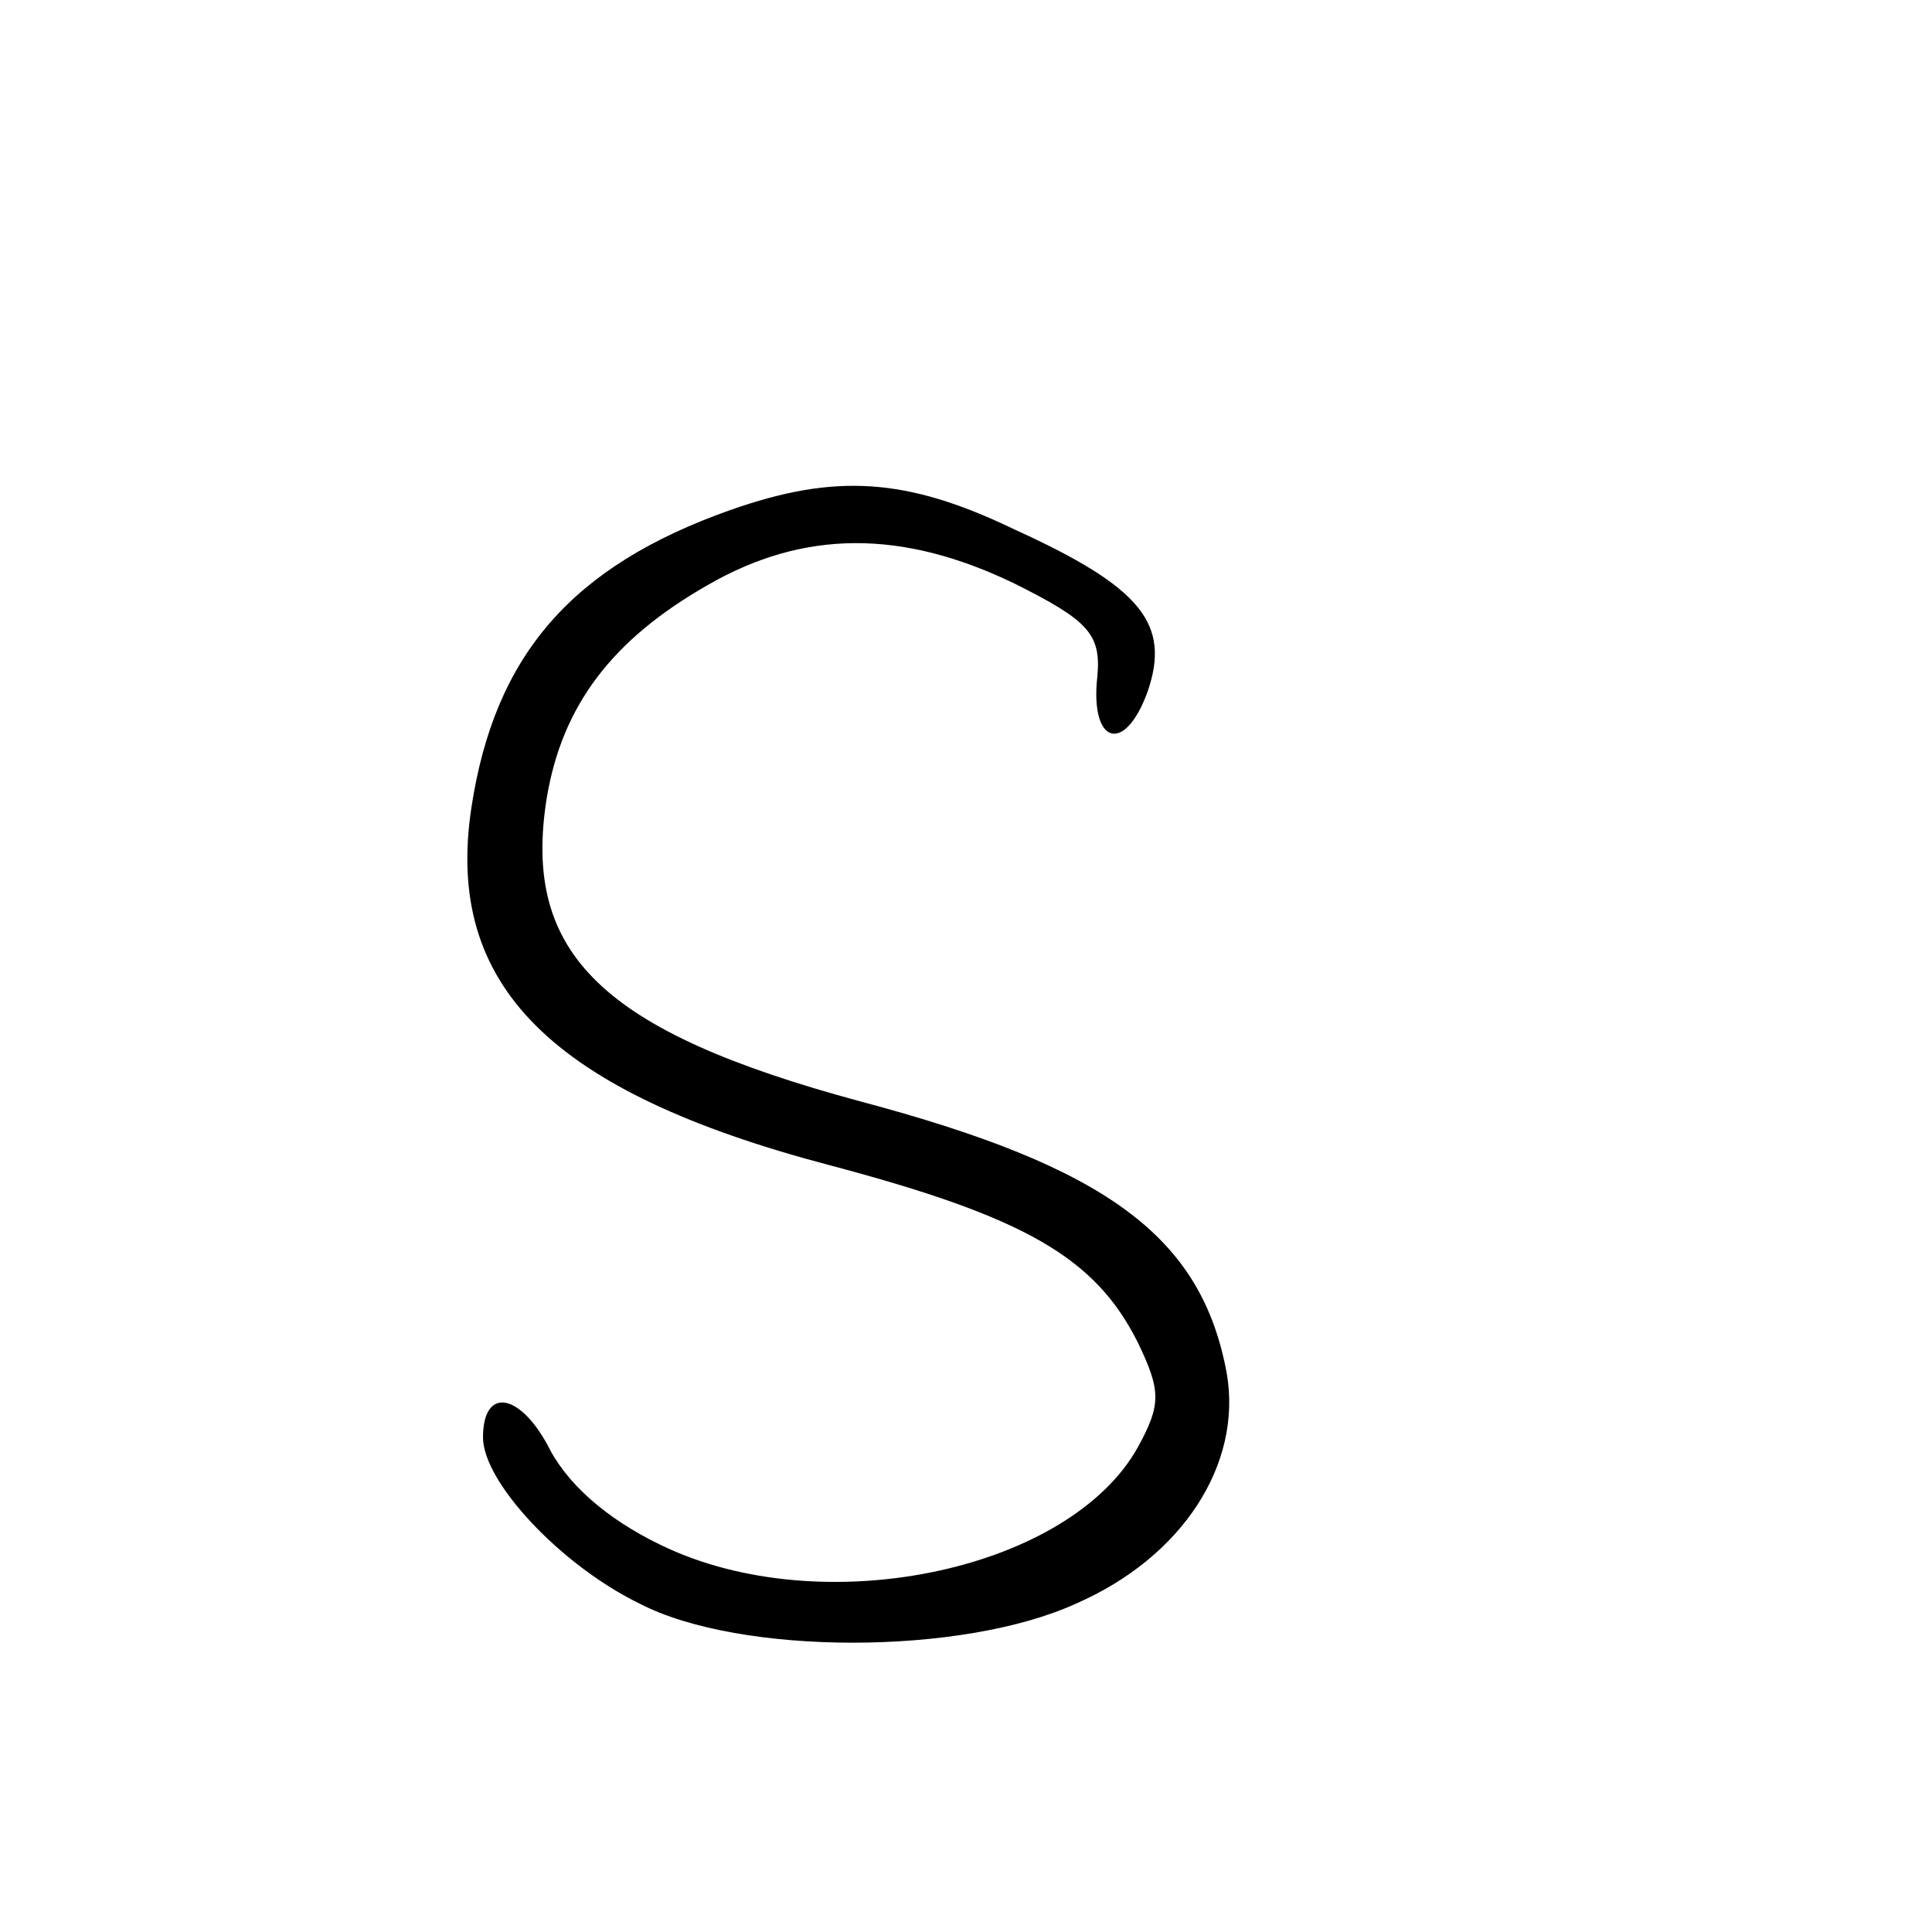 <?xml version="1.0" standalone="no"?>
<!DOCTYPE svg PUBLIC "-//W3C//DTD SVG 20010904//EN"
 "http://www.w3.org/TR/2001/REC-SVG-20010904/DTD/svg10.dtd">
<svg version="1.0" xmlns="http://www.w3.org/2000/svg"
 width="100pt" height="100pt" viewBox="0 0 100 100"
 preserveAspectRatio="xMidYMid meet">
<g transform="translate(0,100) scale(0.1,-0.1)"
fill="#000000" stroke="none">
<path d="M378 736 c-82 -29 -122 -75 -134 -154 -14 -92 41 -147 185 -185 102
-27 138 -48 160 -92 12 -25 12 -32 0 -54 -35 -63 -159 -90 -242 -53 -29 13
-51 31 -62 51 -15 30 -35 34 -35 7 0 -23 40 -66 81 -86 52 -27 167 -27 226 0
55 24 86 72 78 119 -13 71 -62 107 -190 141 -133 36 -175 76 -162 157 8 48 34
82 83 110 50 29 101 29 159 1 38 -19 45 -26 43 -48 -4 -35 14 -41 26 -8 12 35
-3 54 -69 84 -56 27 -93 29 -147 10z"/>
</g>
</svg>

